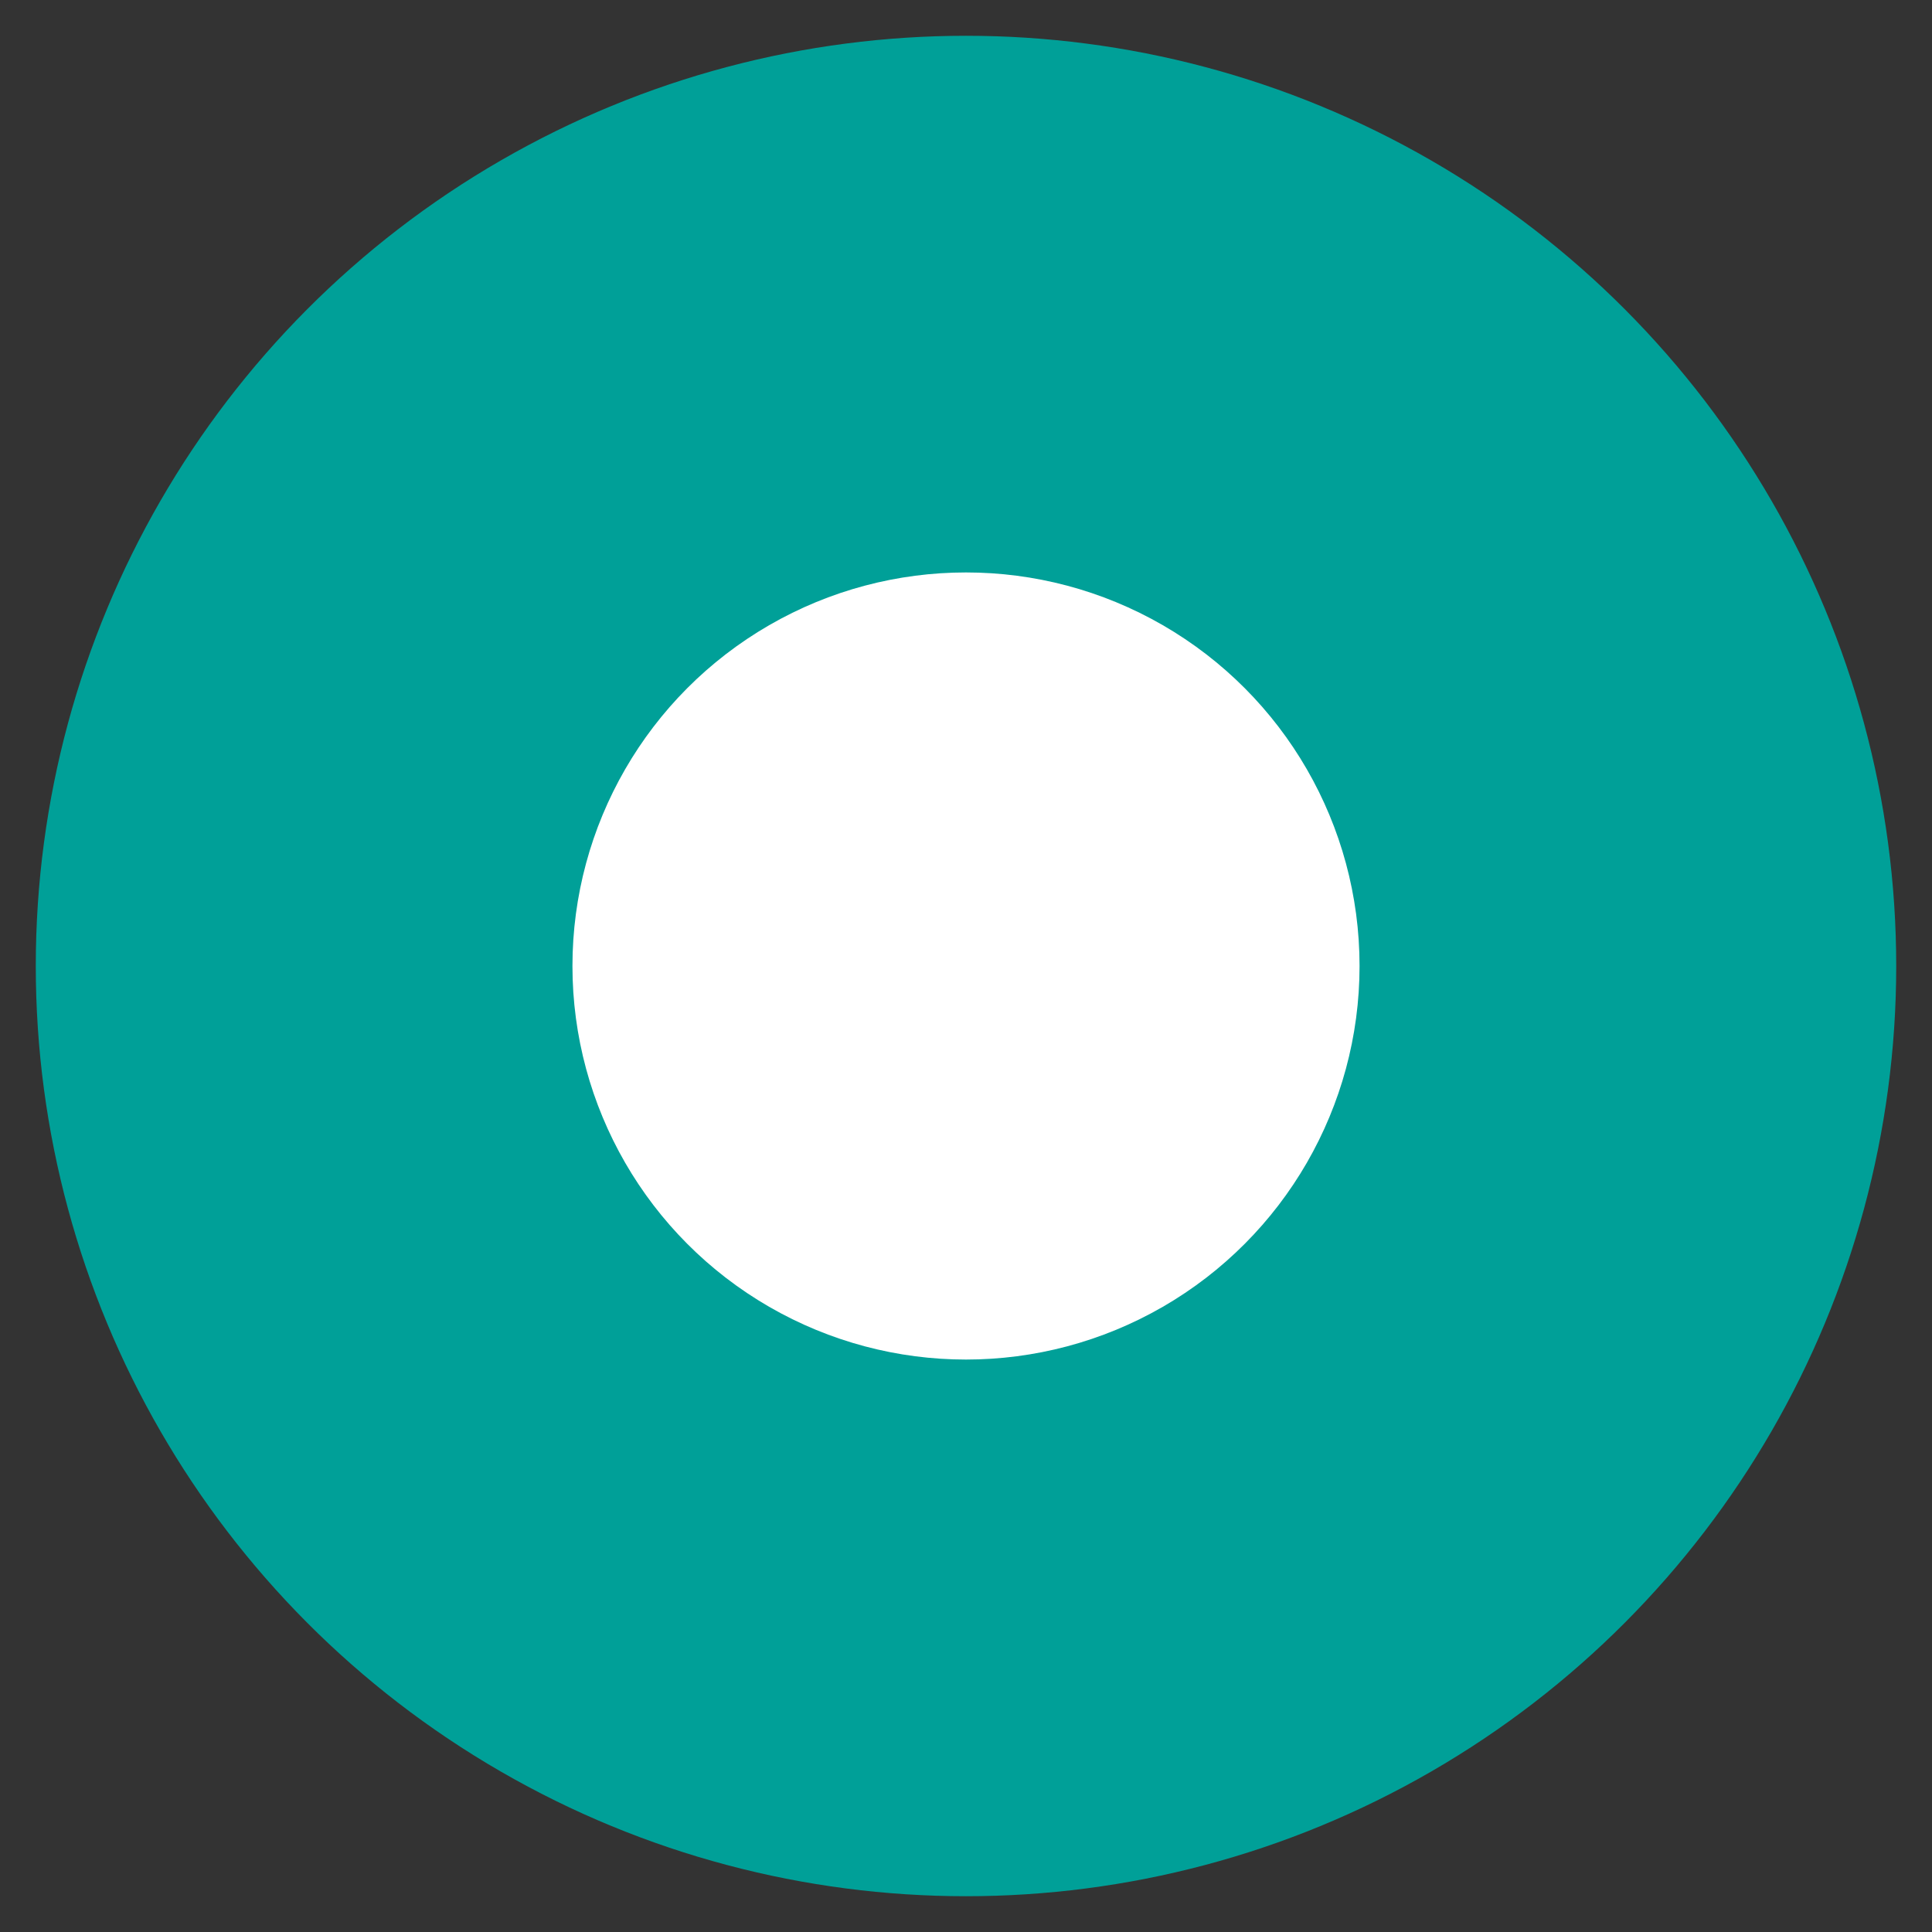 <svg xmlns="http://www.w3.org/2000/svg" width="27" height="27" viewBox="0 0 27 27">
    <rect x="0" y="0" width="27" height="27" fill="#333333" stroke="none"/>
    <g fill="none" fill-rule="evenodd">
        <g>
            <g transform="translate(-465 -549) translate(466 550)">
                <circle cx="12.5" cy="12.5" r="12.5" fill="#00A098" stroke="#00A098"/>
                <circle cx="12.5" cy="12.5" r="5.5" fill="#FFF"/>
            </g>
        </g>
    </g>
</svg>
